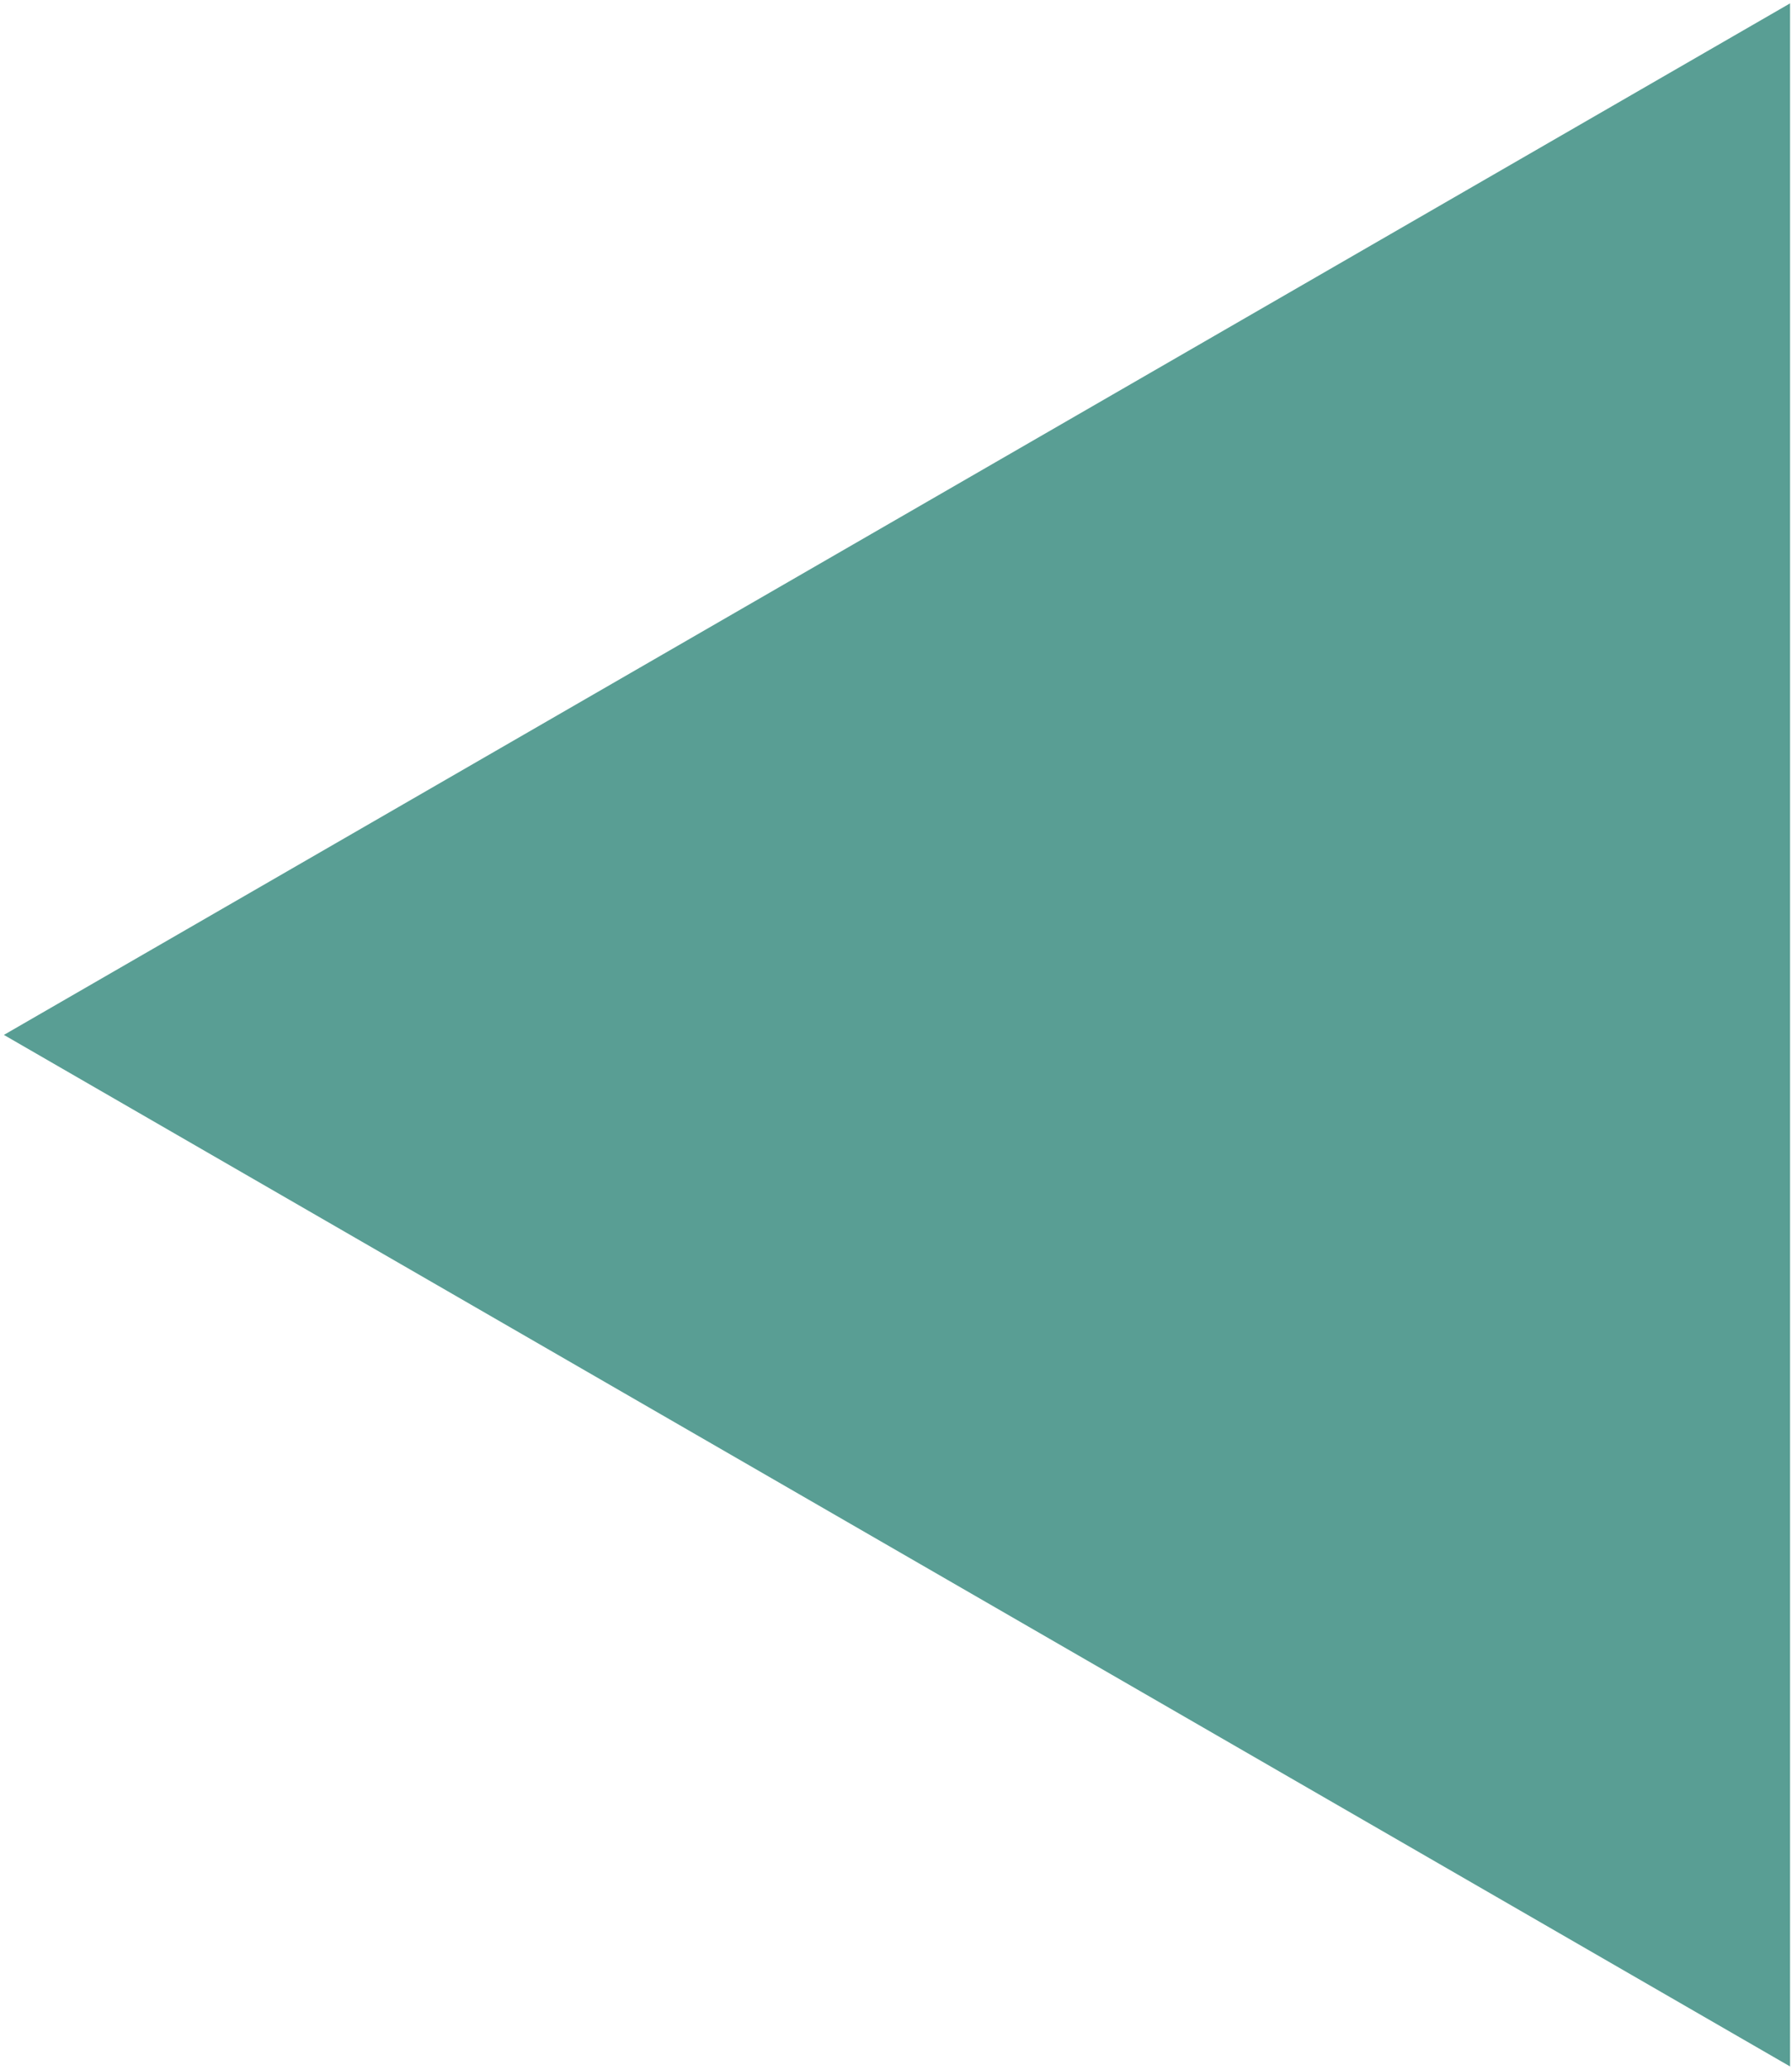 <?xml version="1.0" encoding="utf-8"?>
<!-- Generator: Adobe Illustrator 12.0.0, SVG Export Plug-In . SVG Version: 6.00 Build 51448)  -->
<!DOCTYPE svg PUBLIC "-//W3C//DTD SVG 1.1//EN" "http://www.w3.org/Graphics/SVG/1.1/DTD/svg11.dtd">
<svg  version="1.1" id="Layer_1" xmlns="http://www.w3.org/2000/svg" xmlns:xlink="http://www.w3.org/1999/xlink" width="460.5" height="531.74"
	 viewBox="0 0 460.5 531.74" overflow="visible" enable-background="new 0 0 460.5 531.74" xml:space="preserve">
<polygon fill="#599e94" points="460,530.874 1,265.87 460,0.866 "/>
</svg>